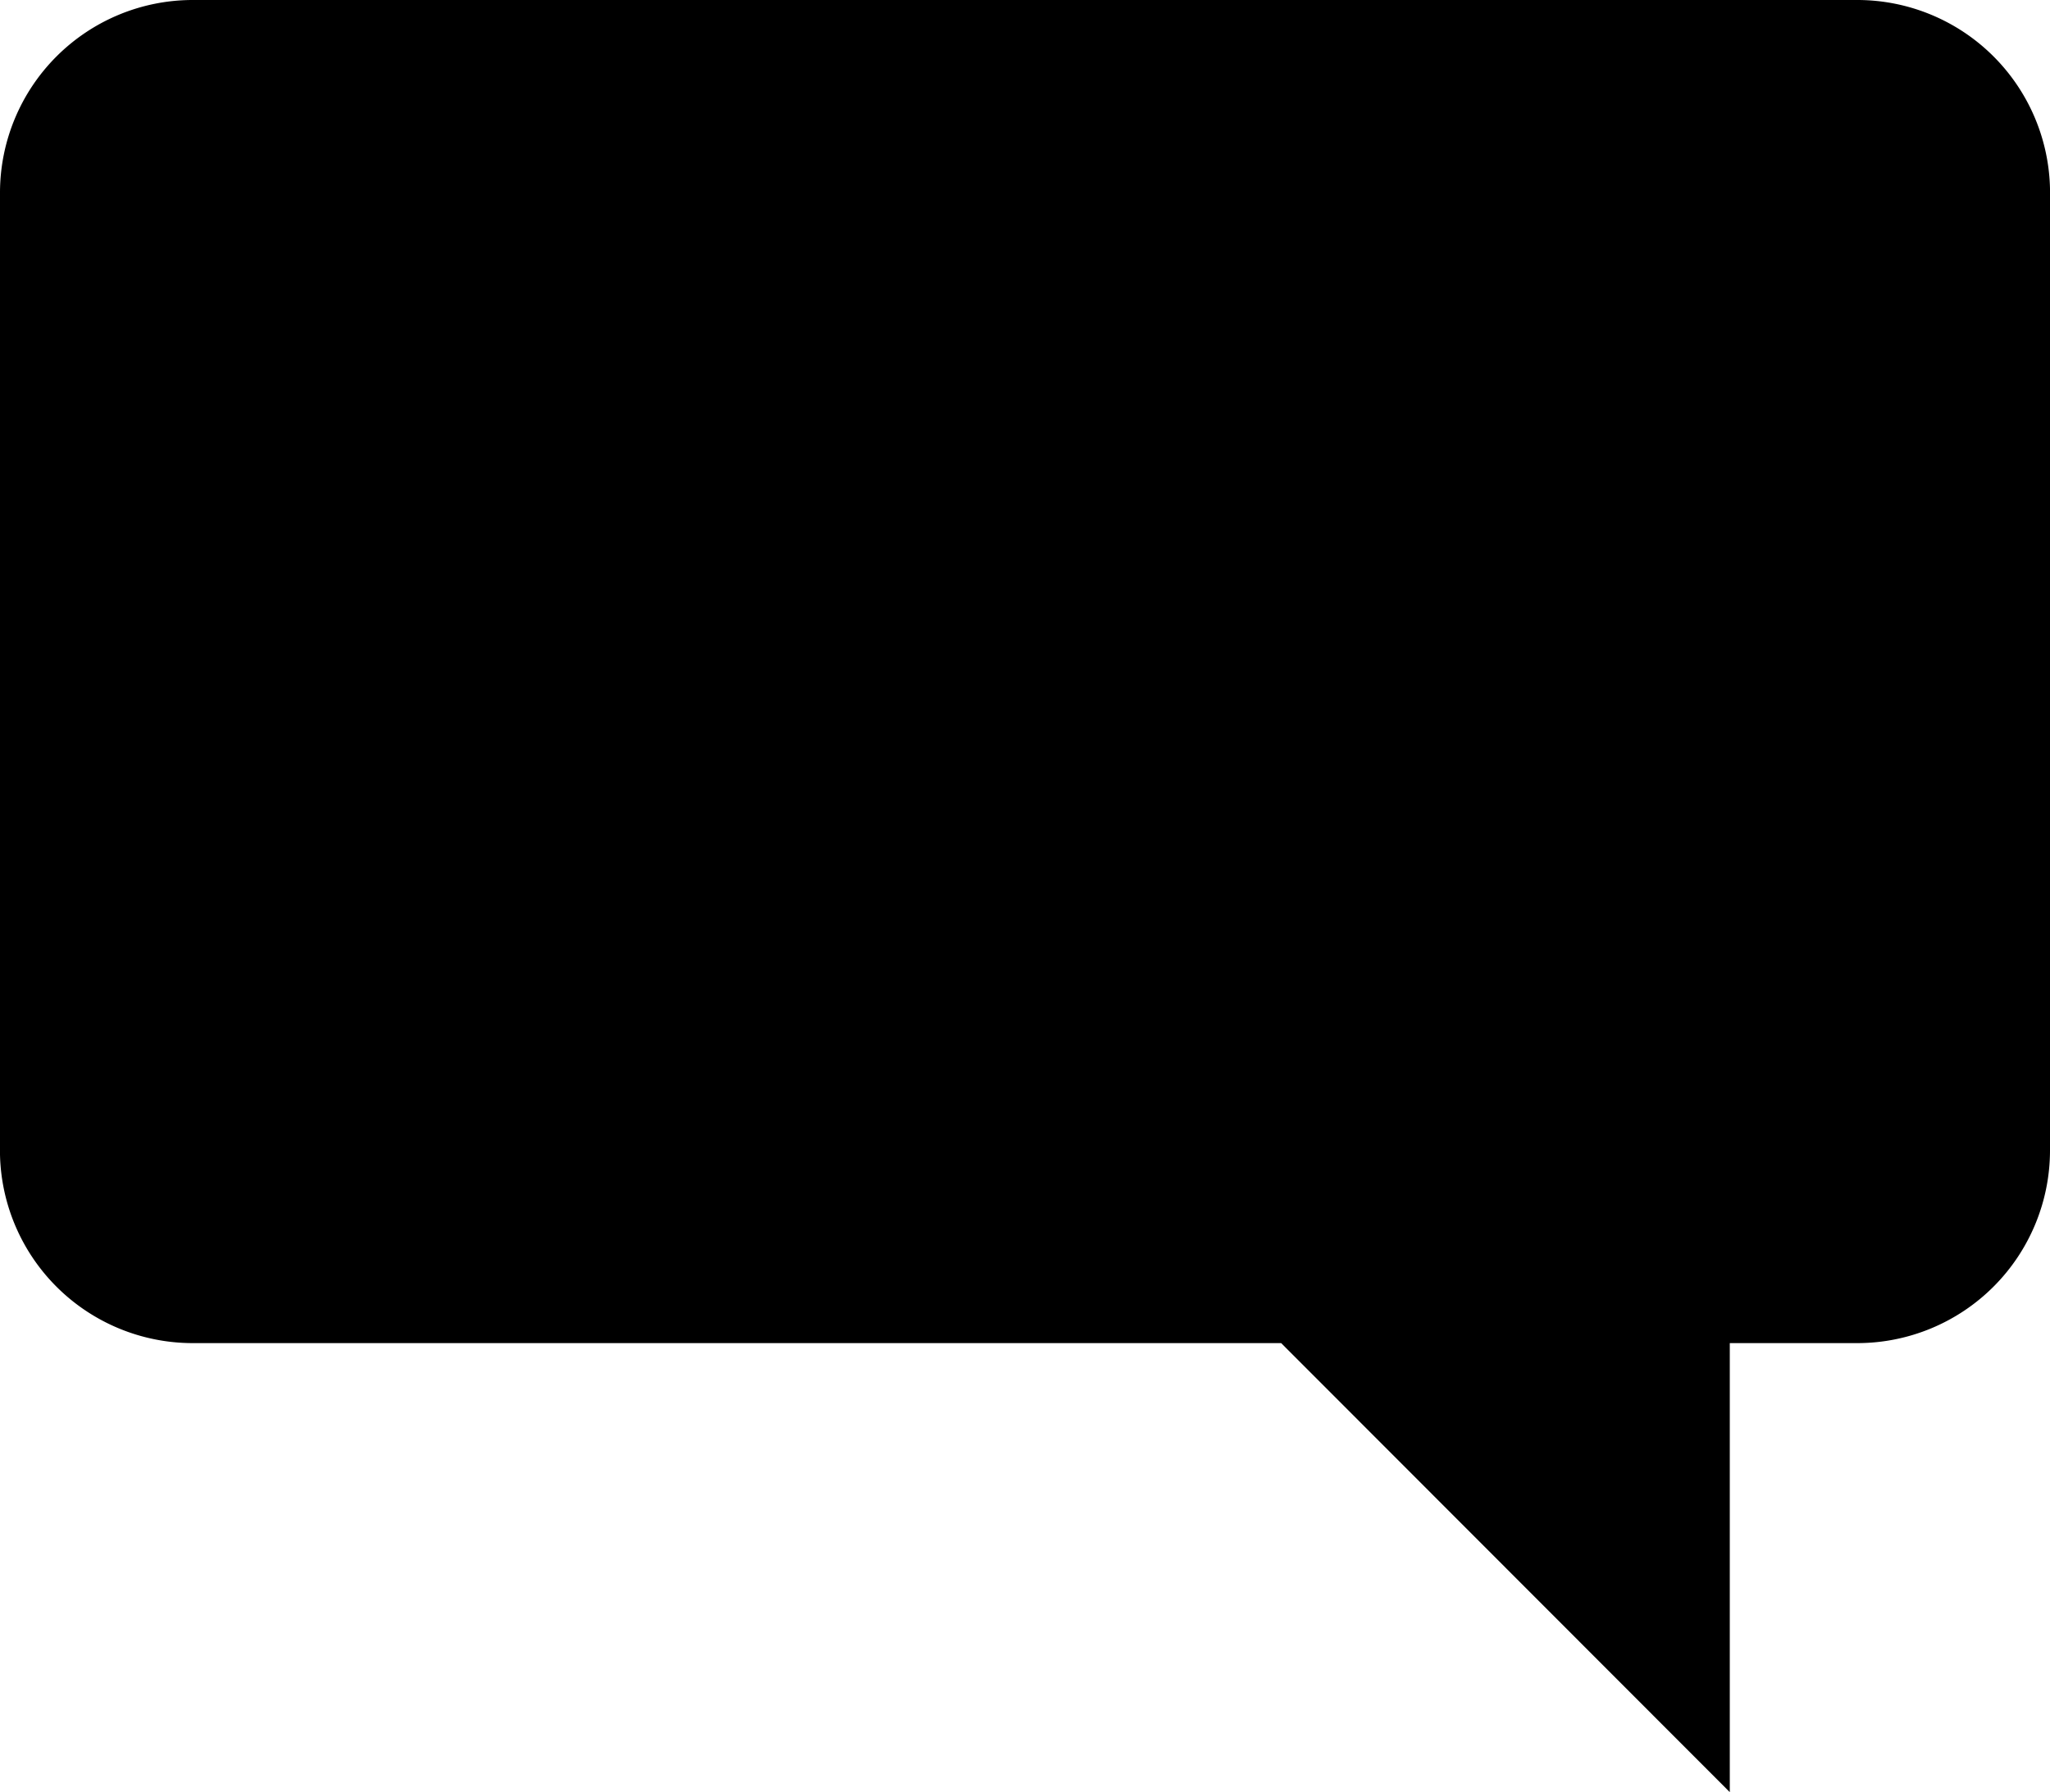 <svg id="Layer_1" data-name="Layer 1" xmlns="http://www.w3.org/2000/svg" viewBox="0 0 61.78 54"><title>icon-student-answer</title><path d="M53.09,40.53" transform="translate(-1.5 -1.53)"/><path d="M57.49,1.53H7.29A5.81,5.81,0,0,0,1.5,7.32v29A5.81,5.81,0,0,0,7.29,42H40.11L53.63,55.53V42h3.86a5.81,5.81,0,0,0,5.79-5.79v-29A5.81,5.81,0,0,0,57.49,1.53Z" transform="translate(-1.5 -1.53)"/></svg>